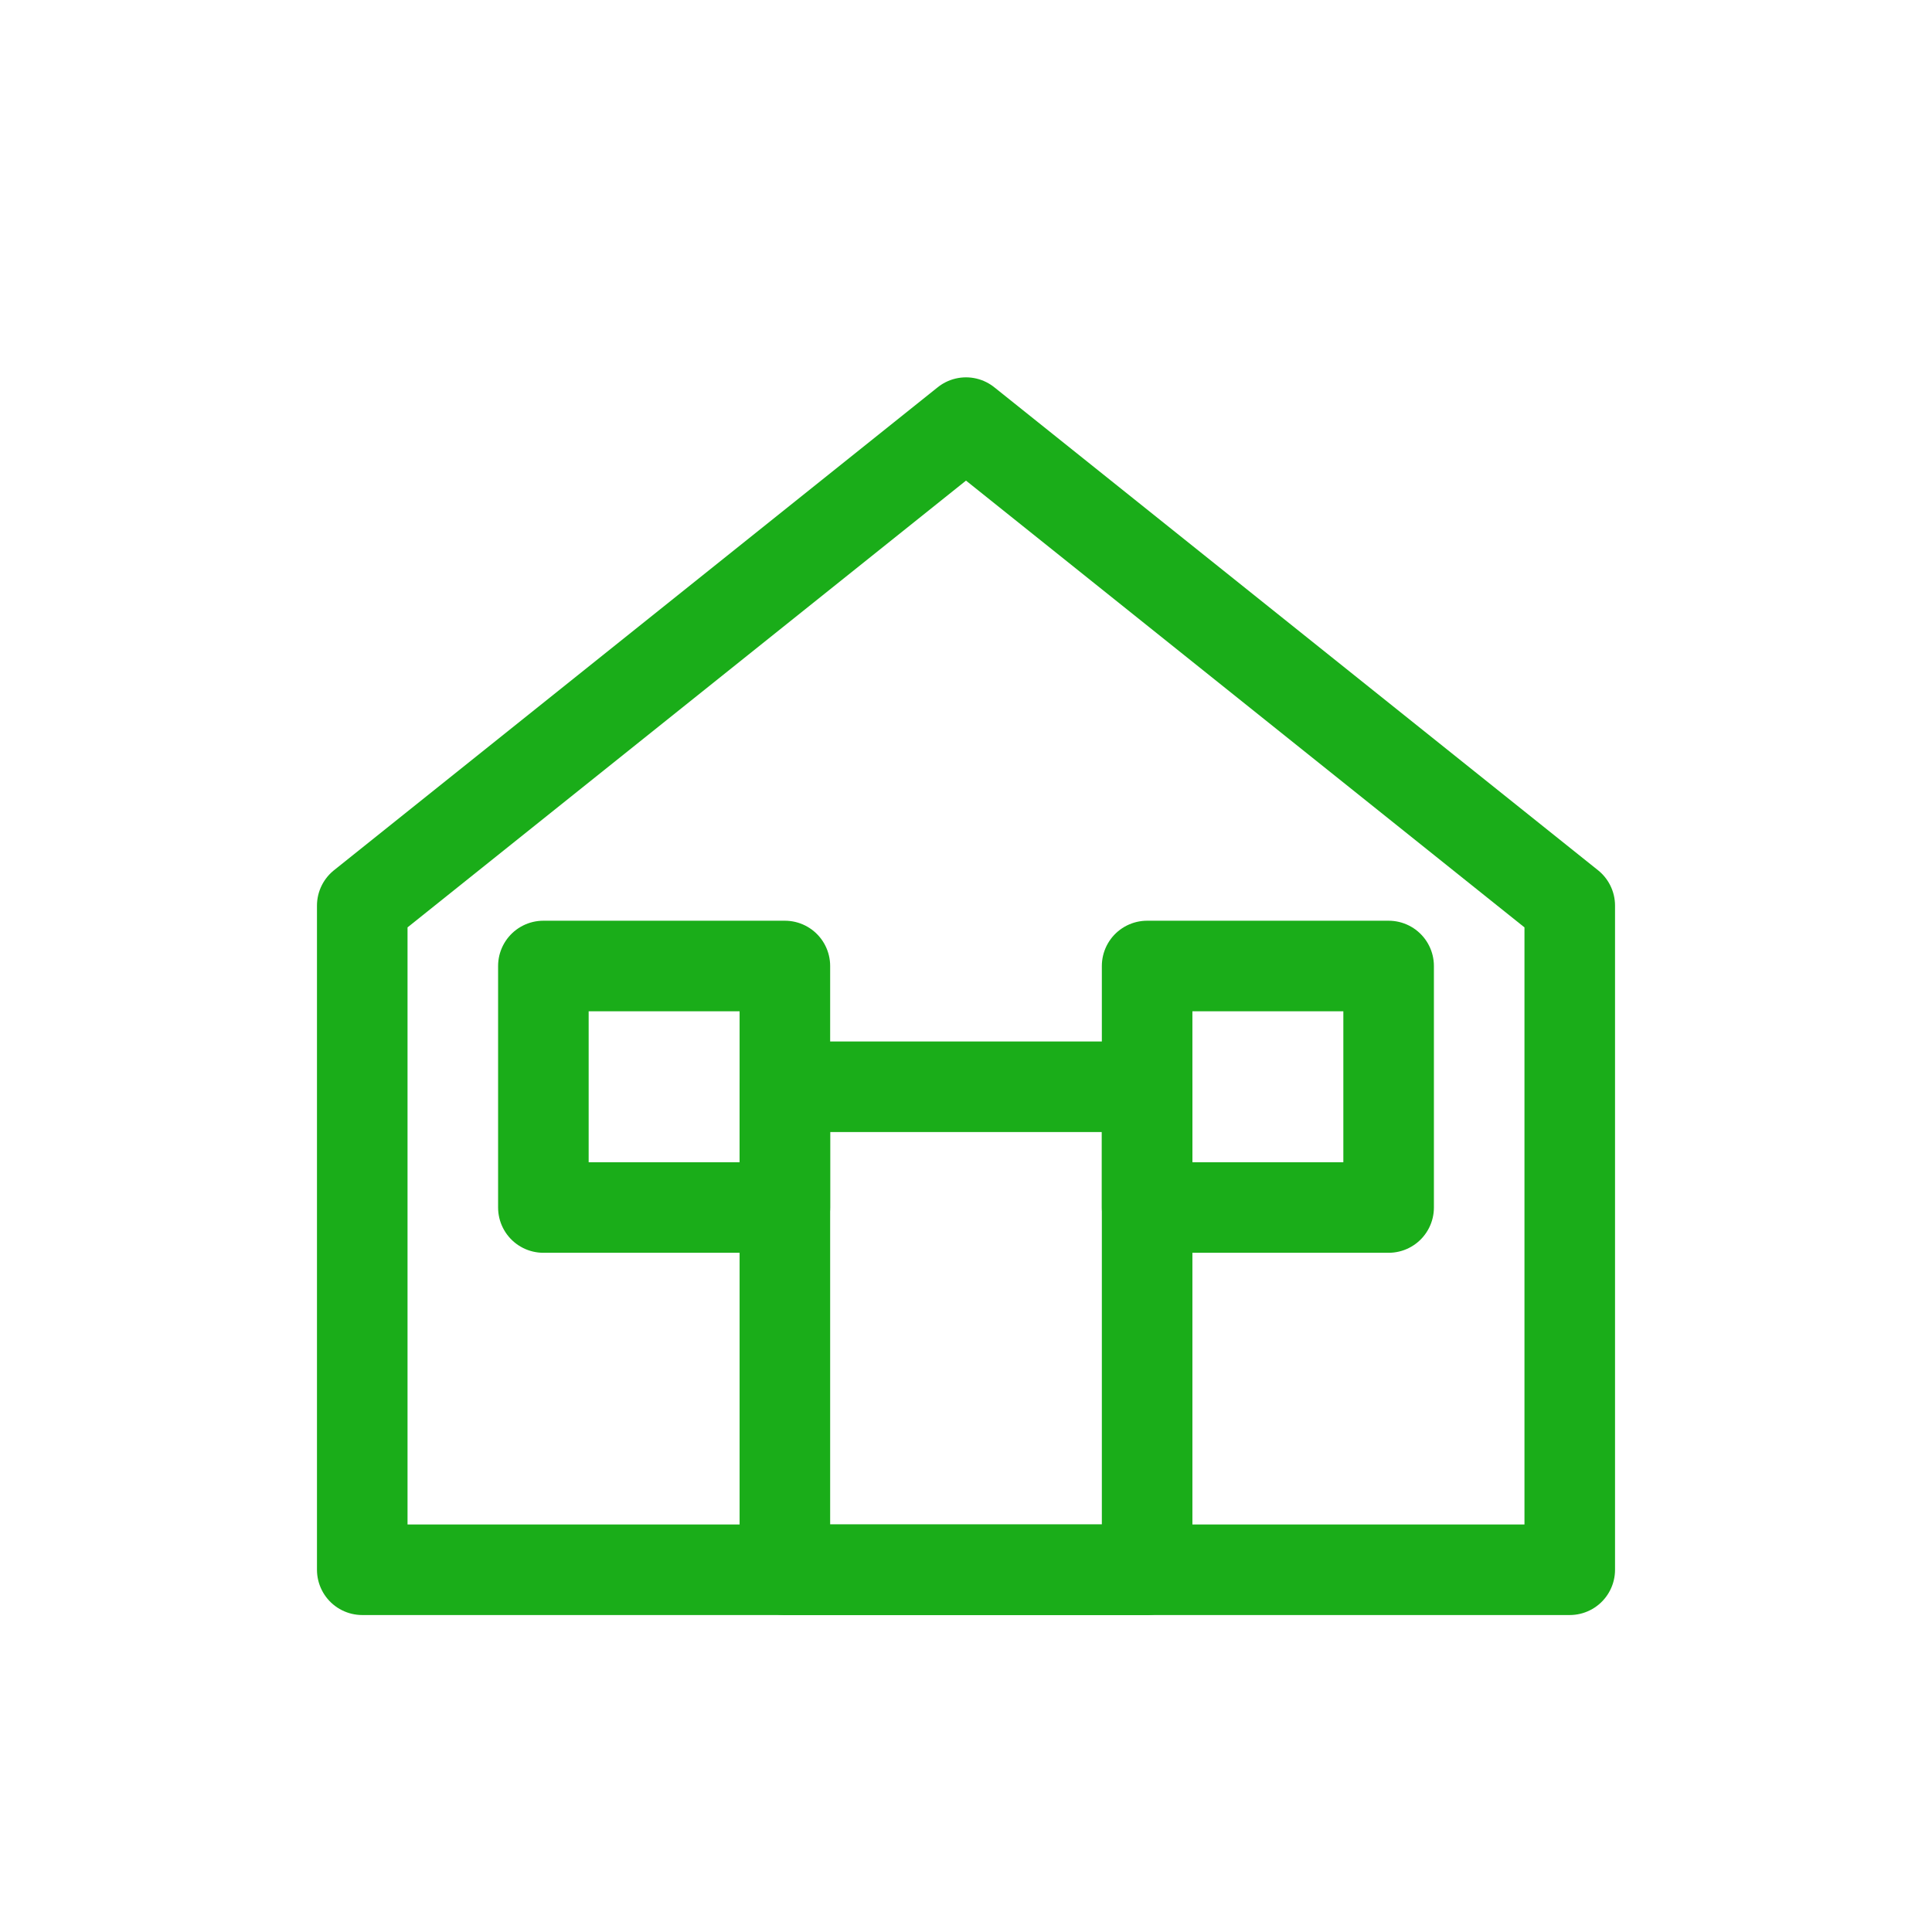 <?xml version="1.0" encoding="UTF-8"?>
<svg width="64" height="64" viewBox="0 0 64 64" xmlns="http://www.w3.org/2000/svg">
  <!-- 背景 -->
  <rect width="64" height="64" fill="white"/>
  <!-- 房子图标(选中状态) -->
  <g fill="none" stroke="#1aad19" stroke-width="3" stroke-linejoin="round" stroke-linecap="round">
    <!-- 房子轮廓 -->
    <path d="M32,14 L12,30 L12,52 L52,52 L52,30 L32,14 Z"/>
    <!-- 门 -->
    <rect x="26" y="36" width="12" height="16"/>
    <!-- 窗户 -->
    <rect x="18" y="32" width="8" height="8"/>
    <rect x="38" y="32" width="8" height="8"/>
  </g>
</svg> 